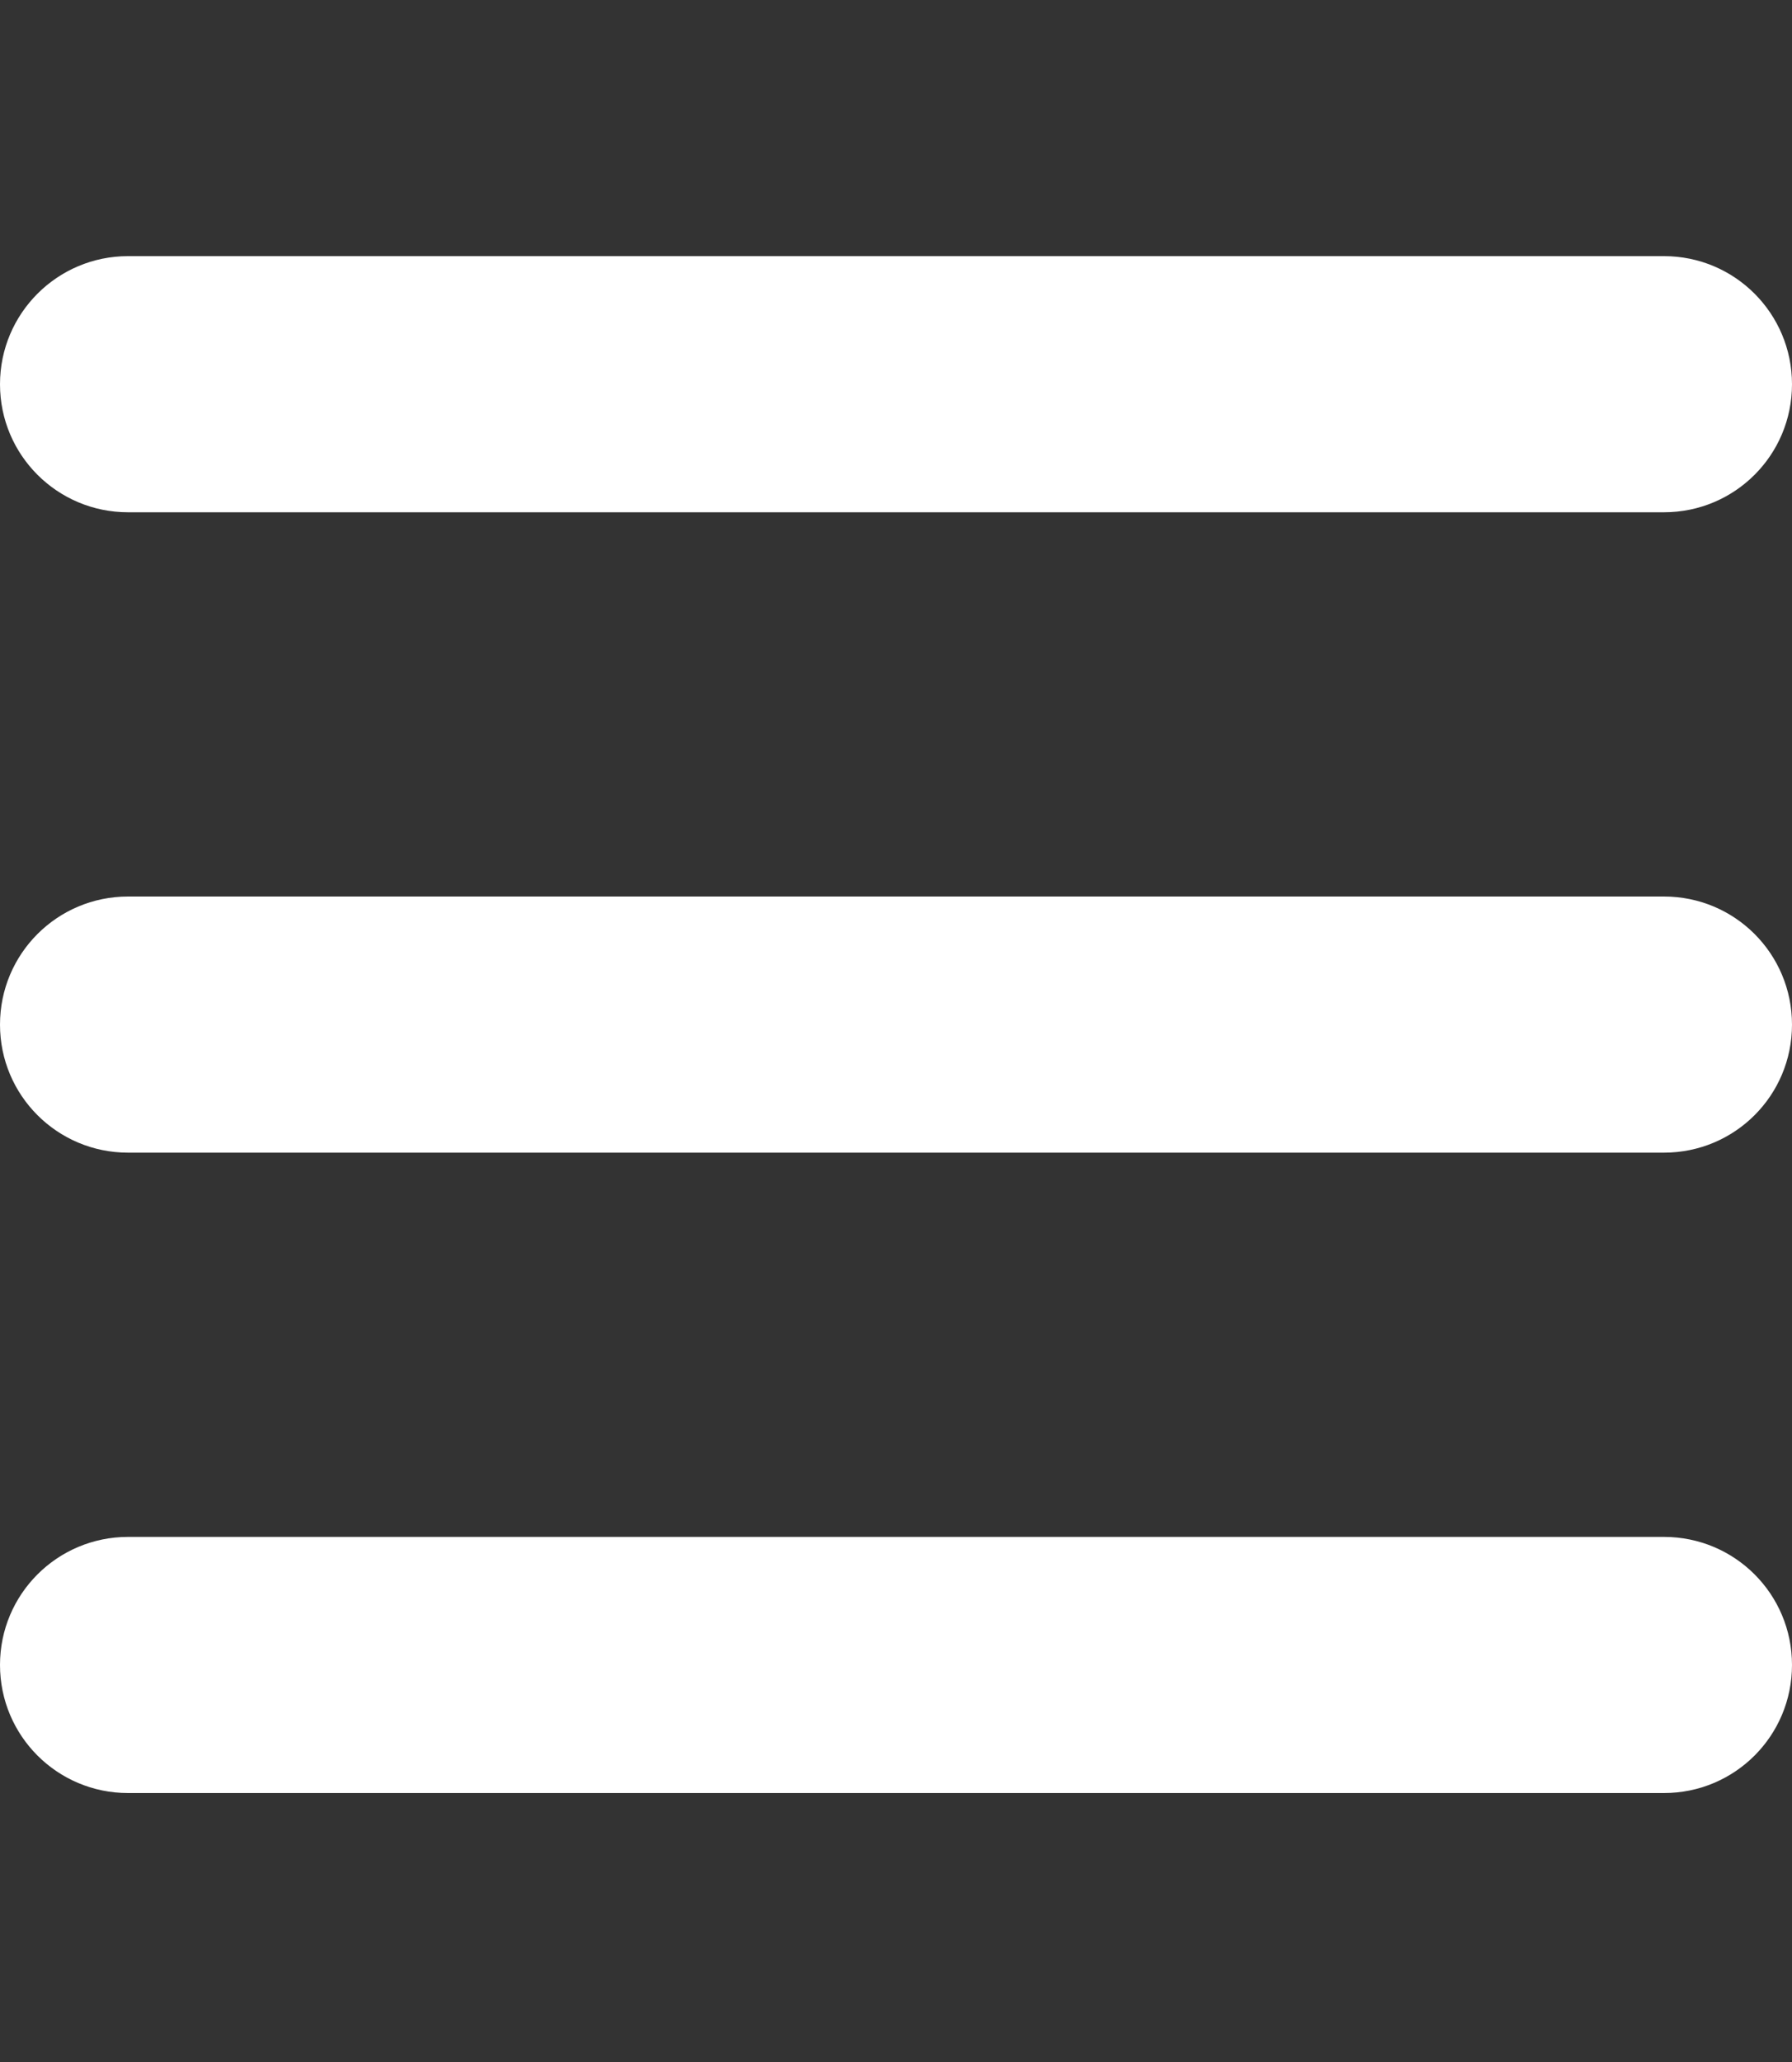 <svg width="20" height="23" viewBox="0 0 20 23" fill="none" xmlns="http://www.w3.org/2000/svg">
<rect x="0" y="0" width="20" height="23" fill="#333333" stroke="none"/>
<path d="M0 4.286C0 3.497 0.64 2.857 1.429 2.857H18.571C19.362 2.857 20 3.497 20 4.286C20 5.076 19.362 5.714 18.571 5.714H1.429C0.64 5.714 0 5.076 0 4.286ZM0 11.429C0 10.638 0.64 10 1.429 10H18.571C19.362 10 20 10.638 20 11.429C20 12.219 19.362 12.857 18.571 12.857H1.429C0.64 12.857 0 12.219 0 11.429ZM18.571 20H1.429C0.64 20 0 19.362 0 18.571C0 17.781 0.64 17.143 1.429 17.143H18.571C19.362 17.143 20 17.781 20 18.571C20 19.362 19.362 20 18.571 20Z" fill="white"/>
</svg>
